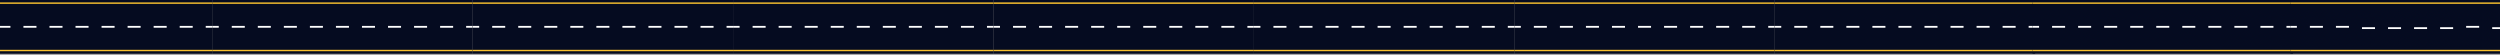 <svg width="1920" height="42" viewBox="0 0 1920 42" fill="none" xmlns="http://www.w3.org/2000/svg">
<rect x="0" y="0" width="1920" height="42" fill="#808080" stroke="none"/>
<g clip-path="url(#clip0_58_9087)">
<path d="M163 0H-37V41.2H163V0Z" fill="#050B20"/>
<path d="M163 1.86H-37V2.95H163V1.86Z" fill="#FAC12E"/>
<path d="M163 38.25H-37V39.34H163V38.25Z" fill="#FAC12E"/>
<path d="M148 19.9H138V21.29H148V19.9Z" fill="white"/>
<path d="M128 19.9H118V21.29H128V19.9Z" fill="white"/>
<path d="M108 19.9H98V21.29H108V19.9Z" fill="white"/>
<path d="M88 19.9H78V21.29H88V19.9Z" fill="white"/>
<path d="M68 19.9H58V21.29H68V19.9Z" fill="white"/>
<path d="M48 19.9H38V21.29H48V19.9Z" fill="white"/>
<path d="M28 19.9H18V21.29H28V19.9Z" fill="white"/>
<path d="M8 19.9H-2V21.29H8V19.9Z" fill="white"/>
<path d="M163 19.9H158V21.29H163V19.9Z" fill="white"/>
<path d="M363 0H163V41.2H363V0Z" fill="#050B20"/>
<path d="M363 1.86H163V2.95H363V1.86Z" fill="#FAC12E"/>
<path d="M363 38.25H163V39.34H363V38.25Z" fill="#FAC12E"/>
<path d="M348 19.9H338V21.29H348V19.9Z" fill="white"/>
<path d="M328 19.9H318V21.29H328V19.9Z" fill="white"/>
<path d="M308 19.9H298V21.29H308V19.9Z" fill="white"/>
<path d="M288 19.9H278V21.29H288V19.9Z" fill="white"/>
<path d="M268 19.9H258V21.29H268V19.9Z" fill="white"/>
<path d="M248 19.9H238V21.29H248V19.9Z" fill="white"/>
<path d="M228 19.9H218V21.29H228V19.9Z" fill="white"/>
<path d="M208 19.9H198V21.29H208V19.9Z" fill="white"/>
<path d="M188 19.9H178V21.29H188V19.9Z" fill="white"/>
<path d="M363 19.9H358V21.29H363V19.9Z" fill="white"/>
<path d="M168 19.9H163V21.29H168V19.9Z" fill="white"/>
<path d="M563 0H363V41.2H563V0Z" fill="#050B20"/>
<path d="M563 1.86H363V2.95H563V1.86Z" fill="#FAC12E"/>
<path d="M563 38.25H363V39.34H563V38.25Z" fill="#FAC12E"/>
<path d="M548 19.9H538V21.29H548V19.9Z" fill="white"/>
<path d="M528 19.9H518V21.29H528V19.9Z" fill="white"/>
<path d="M508 19.9H498V21.29H508V19.9Z" fill="white"/>
<path d="M488 19.9H478V21.29H488V19.9Z" fill="white"/>
<path d="M468 19.9H458V21.29H468V19.9Z" fill="white"/>
<path d="M448 19.9H438V21.29H448V19.9Z" fill="white"/>
<path d="M428 19.9H418V21.29H428V19.9Z" fill="white"/>
<path d="M408 19.9H398V21.29H408V19.9Z" fill="white"/>
<path d="M388 19.9H378V21.29H388V19.9Z" fill="white"/>
<path d="M563 19.9H558V21.29H563V19.9Z" fill="white"/>
<path d="M368 19.9H363V21.29H368V19.9Z" fill="white"/>
<path d="M763 0H563V41.2H763V0Z" fill="#050B20"/>
<path d="M763 1.86H563V2.95H763V1.86Z" fill="#FAC12E"/>
<path d="M763 38.25H563V39.34H763V38.25Z" fill="#FAC12E"/>
<path d="M748 19.9H738V21.29H748V19.9Z" fill="white"/>
<path d="M728 19.9H718V21.29H728V19.9Z" fill="white"/>
<path d="M708 19.9H698V21.29H708V19.9Z" fill="white"/>
<path d="M688 19.9H678V21.29H688V19.9Z" fill="white"/>
<path d="M668 19.9H658V21.29H668V19.9Z" fill="white"/>
<path d="M648 19.9H638V21.29H648V19.9Z" fill="white"/>
<path d="M628 19.9H618V21.29H628V19.9Z" fill="white"/>
<path d="M608 19.9H598V21.29H608V19.9Z" fill="white"/>
<path d="M588 19.9H578V21.29H588V19.9Z" fill="white"/>
<path d="M763 19.9H758V21.29H763V19.9Z" fill="white"/>
<path d="M568 19.9H563V21.29H568V19.9Z" fill="white"/>
<path d="M963 0H763V41.2H963V0Z" fill="#050B20"/>
<path d="M963 1.86H763V2.95H963V1.86Z" fill="#FAC12E"/>
<path d="M963 38.25H763V39.34H963V38.25Z" fill="#FAC12E"/>
<path d="M948 19.9H938V21.29H948V19.9Z" fill="white"/>
<path d="M928 19.9H918V21.29H928V19.9Z" fill="white"/>
<path d="M908 19.9H898V21.29H908V19.9Z" fill="white"/>
<path d="M888 19.9H878V21.29H888V19.9Z" fill="white"/>
<path d="M868 19.9H858V21.29H868V19.9Z" fill="white"/>
<path d="M848 19.9H838V21.29H848V19.9Z" fill="white"/>
<path d="M828 19.9H818V21.29H828V19.9Z" fill="white"/>
<path d="M808 19.9H798V21.29H808V19.9Z" fill="white"/>
<path d="M788 19.9H778V21.29H788V19.9Z" fill="white"/>
<path d="M963 19.9H958V21.29H963V19.9Z" fill="white"/>
<path d="M768 19.9H763V21.29H768V19.9Z" fill="white"/>
</g>
<path d="M1163 0H963V41.2H1163V0Z" fill="#050B20"/>
<path d="M1163 1.86H963V2.95H1163V1.86Z" fill="#FAC12E"/>
<path d="M1163 38.25H963V39.34H1163V38.25Z" fill="#FAC12E"/>
<path d="M1148 19.9H1138V21.29H1148V19.9Z" fill="white"/>
<path d="M1128 19.9H1118V21.29H1128V19.9Z" fill="white"/>
<path d="M1108 19.9H1098V21.29H1108V19.9Z" fill="white"/>
<path d="M1088 19.9H1078V21.29H1088V19.9Z" fill="white"/>
<path d="M1068 19.9H1058V21.29H1068V19.9Z" fill="white"/>
<path d="M1048 19.9H1038V21.29H1048V19.9Z" fill="white"/>
<path d="M1028 19.9H1018V21.29H1028V19.9Z" fill="white"/>
<path d="M1008 19.9H998V21.29H1008V19.9Z" fill="white"/>
<path d="M988 19.9H978V21.29H988V19.9Z" fill="white"/>
<path d="M1163 19.9H1158V21.29H1163V19.9Z" fill="white"/>
<path d="M968 19.9H963V21.29H968V19.9Z" fill="white"/>
<path d="M1363 0H1163V41.2H1363V0Z" fill="#050B20"/>
<path d="M1363 1.86H1163V2.95H1363V1.86Z" fill="#FAC12E"/>
<path d="M1363 38.25H1163V39.34H1363V38.25Z" fill="#FAC12E"/>
<path d="M1348 19.9H1338V21.29H1348V19.9Z" fill="white"/>
<path d="M1328 19.9H1318V21.29H1328V19.9Z" fill="white"/>
<path d="M1308 19.9H1298V21.29H1308V19.9Z" fill="white"/>
<path d="M1288 19.9H1278V21.29H1288V19.9Z" fill="white"/>
<path d="M1268 19.9H1258V21.29H1268V19.9Z" fill="white"/>
<path d="M1248 19.9H1238V21.29H1248V19.9Z" fill="white"/>
<path d="M1228 19.9H1218V21.29H1228V19.9Z" fill="white"/>
<path d="M1208 19.9H1198V21.29H1208V19.9Z" fill="white"/>
<path d="M1188 19.9H1178V21.29H1188V19.9Z" fill="white"/>
<path d="M1363 19.9H1358V21.29H1363V19.9Z" fill="white"/>
<path d="M1168 19.9H1163V21.29H1168V19.9Z" fill="white"/>
<path d="M1563 0H1363V41.2H1563V0Z" fill="#050B20"/>
<path d="M1563 1.86H1363V2.95H1563V1.86Z" fill="#FAC12E"/>
<path d="M1563 38.25H1363V39.34H1563V38.25Z" fill="#FAC12E"/>
<path d="M1548 19.9H1538V21.29H1548V19.9Z" fill="white"/>
<path d="M1528 19.9H1518V21.29H1528V19.9Z" fill="white"/>
<path d="M1508 19.9H1498V21.29H1508V19.9Z" fill="white"/>
<path d="M1488 19.9H1478V21.29H1488V19.9Z" fill="white"/>
<path d="M1468 19.9H1458V21.29H1468V19.9Z" fill="white"/>
<path d="M1448 19.9H1438V21.29H1448V19.9Z" fill="white"/>
<path d="M1428 19.9H1418V21.29H1428V19.9Z" fill="white"/>
<path d="M1408 19.9H1398V21.29H1408V19.9Z" fill="white"/>
<path d="M1388 19.9H1378V21.29H1388V19.9Z" fill="white"/>
<path d="M1563 19.9H1558V21.29H1563V19.9Z" fill="white"/>
<path d="M1368 19.9H1363V21.29H1368V19.9Z" fill="white"/>
<path d="M1761 0H1561V41.2H1761V0Z" fill="#050B20"/>
<path d="M1761 1.86H1561V2.95H1761V1.86Z" fill="#FAC12E"/>
<path d="M1761 38.25H1561V39.34H1761V38.25Z" fill="#FAC12E"/>
<path d="M1746 19.9H1736V21.29H1746V19.9Z" fill="white"/>
<path d="M1726 19.9H1716V21.29H1726V19.9Z" fill="white"/>
<path d="M1706 19.9H1696V21.29H1706V19.9Z" fill="white"/>
<path d="M1686 19.9H1676V21.29H1686V19.9Z" fill="white"/>
<path d="M1666 19.9H1656V21.29H1666V19.9Z" fill="white"/>
<path d="M1646 19.9H1636V21.29H1646V19.9Z" fill="white"/>
<path d="M1626 19.9H1616V21.29H1626V19.9Z" fill="white"/>
<path d="M1606 19.9H1596V21.29H1606V19.9Z" fill="white"/>
<path d="M1586 19.9H1576V21.29H1586V19.9Z" fill="white"/>
<path d="M1761 19.9H1756V21.29H1761V19.9Z" fill="white"/>
<path d="M1566 19.9H1561V21.29H1566V19.9Z" fill="white"/>
<path d="M1959 0H1759V41.2H1959V0Z" fill="#050B20"/>
<path d="M1959 1.86H1759V2.95H1959V1.86Z" fill="#FAC12E"/>
<path d="M1959 38.25H1759V39.34H1959V38.25Z" fill="#FAC12E"/>
<path d="M1924 20.9H1914V22.29H1924V20.9Z" fill="white"/>
<path d="M1904 19.9H1894V21.29H1904V19.9Z" fill="white"/>
<path d="M1884 20.9H1874V22.29H1884V20.9Z" fill="white"/>
<path d="M1864 20.9H1854V22.29H1864V20.9Z" fill="white"/>
<path d="M1844 20.9H1834V22.29H1844V20.9Z" fill="white"/>
<path d="M1824 20.9H1814V22.29H1824V20.9Z" fill="white"/>
<path d="M1804 19.9H1794V21.29H1804V19.9Z" fill="white"/>
<path d="M1784 19.9H1774V21.29H1784V19.9Z" fill="white"/>
<path d="M1764 19.9H1759V21.29H1764V19.9Z" fill="white"/>
<defs>
<clipPath id="clip0_58_9087">
<rect width="1000" height="41.2" fill="white" transform="translate(-37)"/>
</clipPath>
</defs>
</svg>
